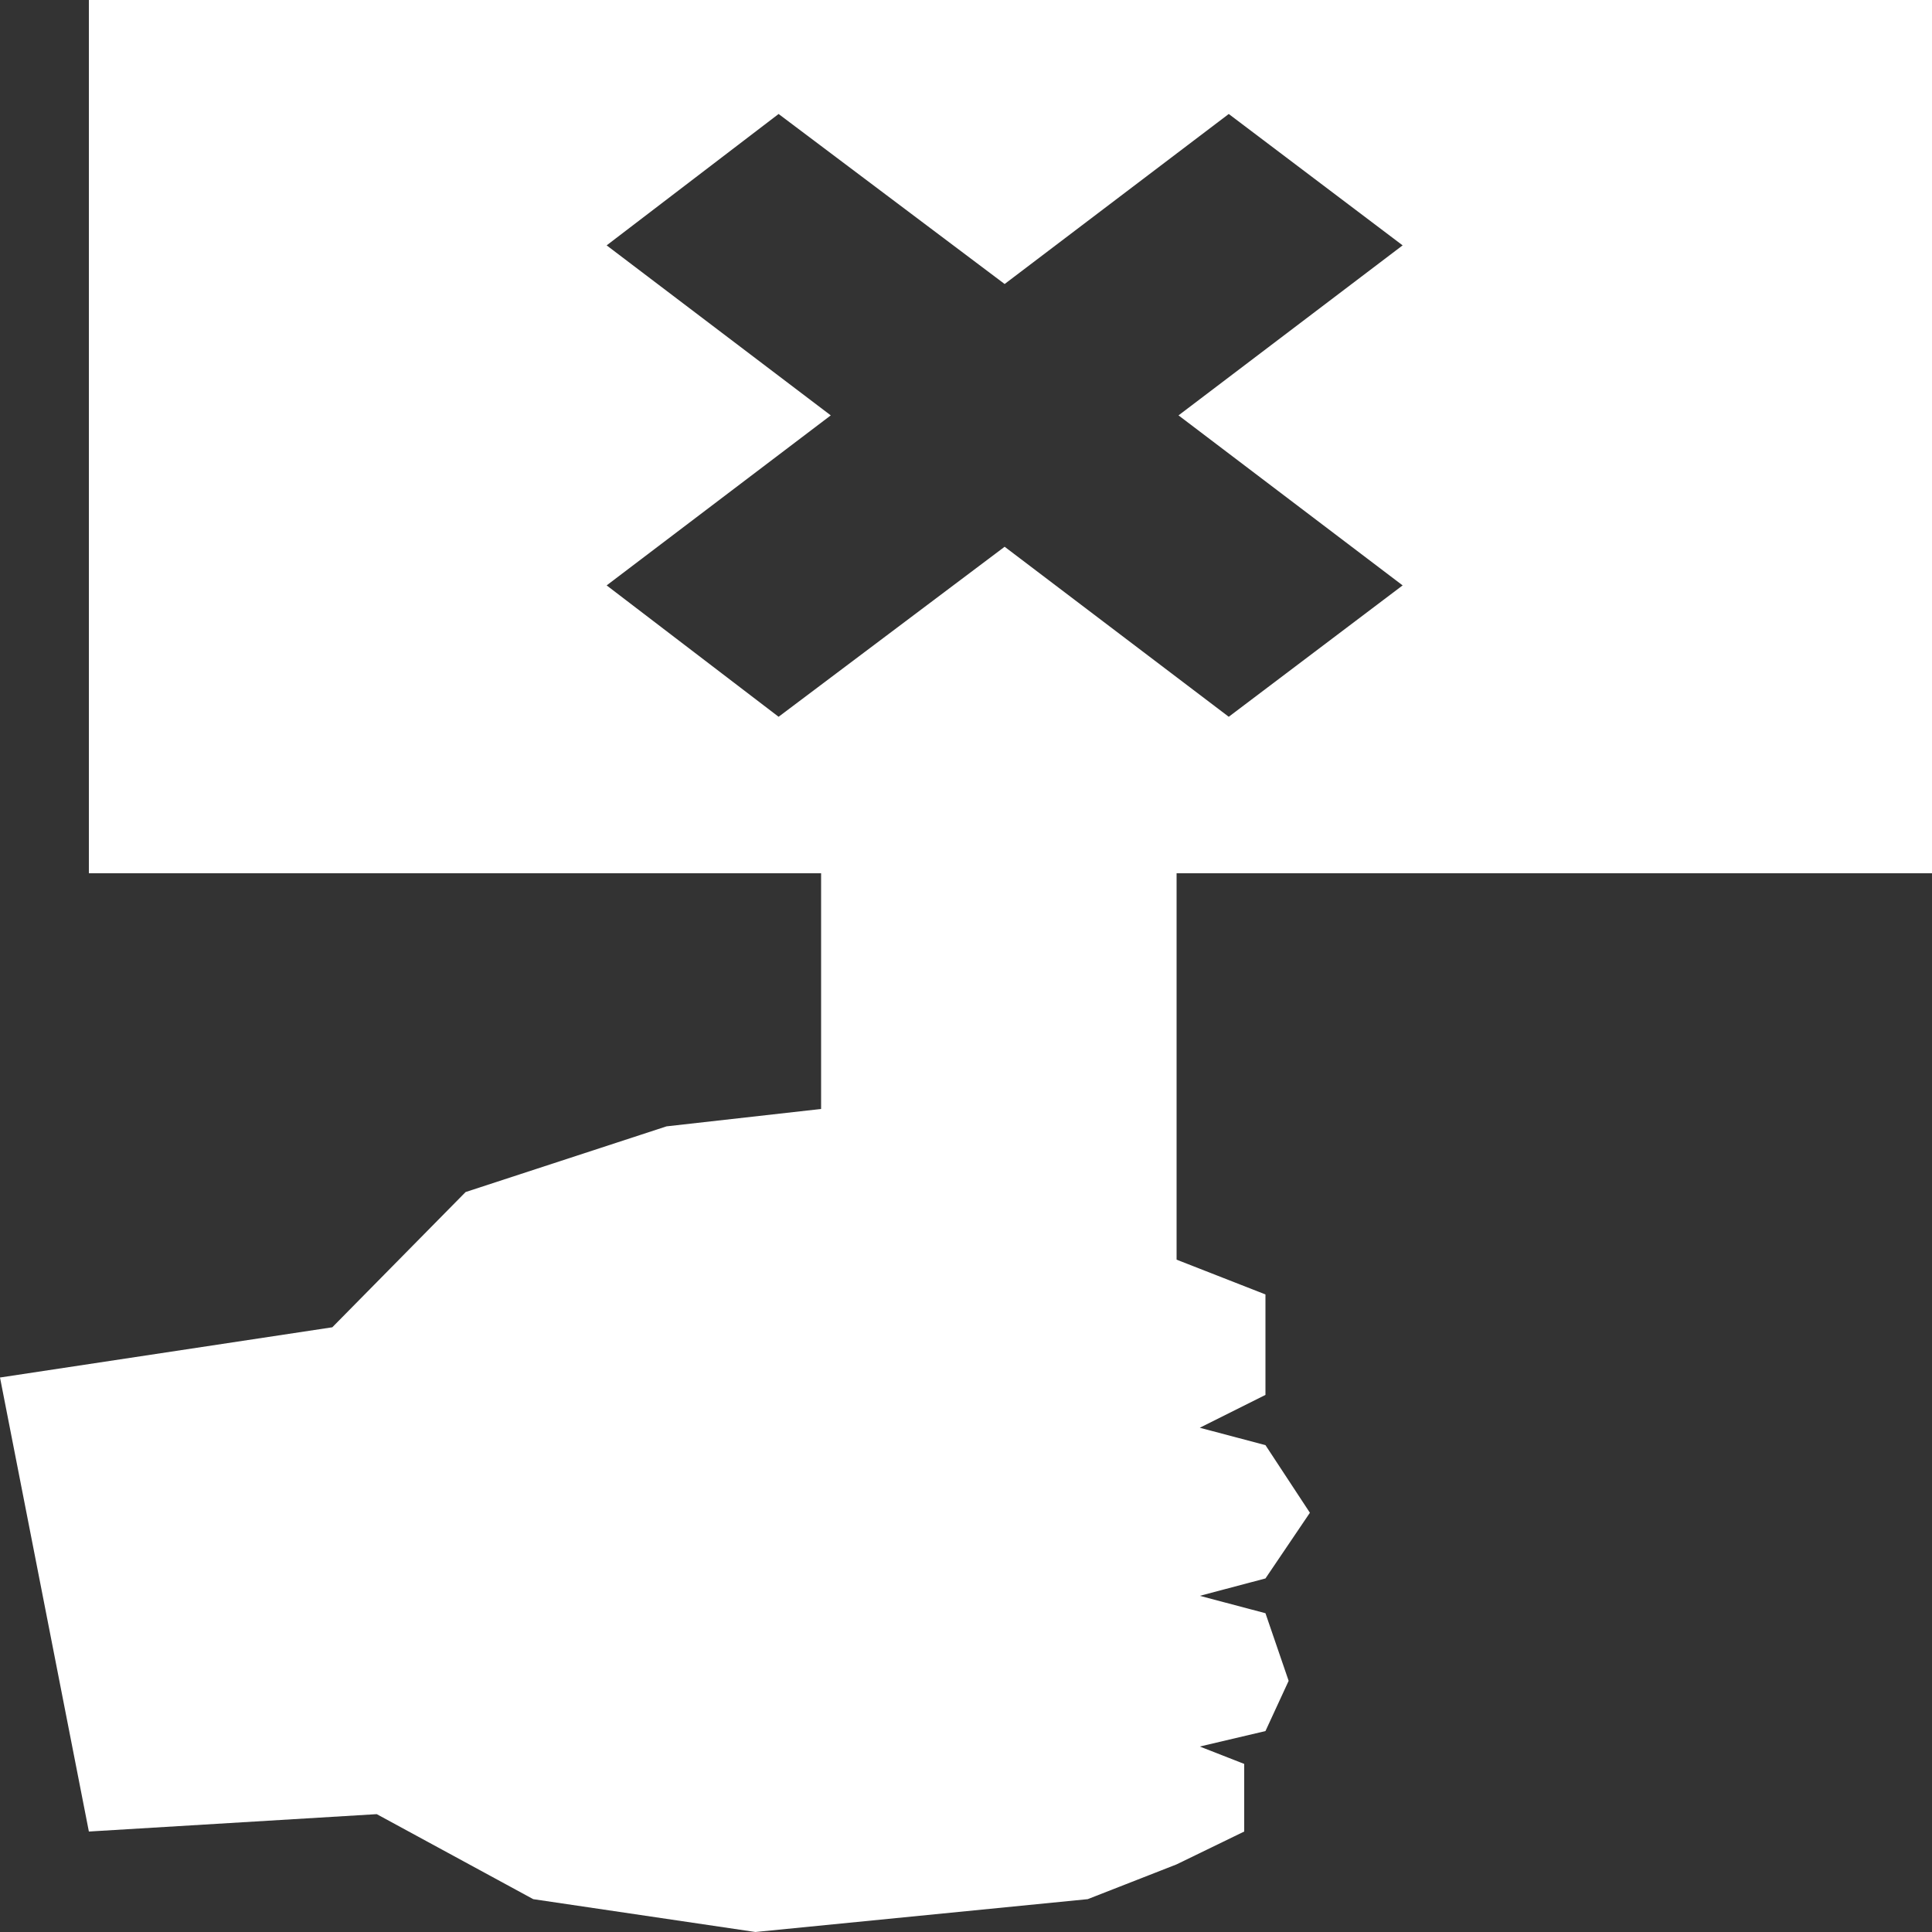 <?xml version="1.0" encoding="utf-8"?>
<!-- Generator: Adobe Illustrator 21.1.0, SVG Export Plug-In . SVG Version: 6.00 Build 0)  -->
<svg version="1.1" id="Слой_1" xmlns="http://www.w3.org/2000/svg" xmlns:xlink="http://www.w3.org/1999/xlink" x="0px" y="0px"
	 viewBox="0 0 100 100" style="enable-background:new 0 0 100 100;" xml:space="preserve">
<rect x="0" y="0" width="100" height="100" fill="#333333" stroke="none"/>
<style type="text/css">
	.st0{fill:#FFFFFF;}
</style>
<title>protest</title>
<path class="st0" d="M100,45.2V0H4.6v45.2h37.9v12.2l-8,0.9l-10.4,3.4l-6.9,7L0,71.3l4.6,23.5l14.9-0.9l8.1,4.4l11.5,1.7l17.2-1.7
	l4.6-1.8l3.5-1.7v-3.5l-2.3-0.9l3.4-0.8l1.2-2.6l-1.2-3.5l-3.4-0.9l3.4-0.9l2.3-3.4l-2.3-3.5l-3.4-0.9l3.4-1.7V67l-4.6-1.8v-20H100z
	 M52,28.3l-11.7,8.8l-8.9-6.8L43,21.5l-11.6-8.8l8.9-6.8L52,14.7l11.6-8.8l9,6.8L61,21.5l11.6,8.8l-9,6.8L52,28.3z"/>
</svg>
